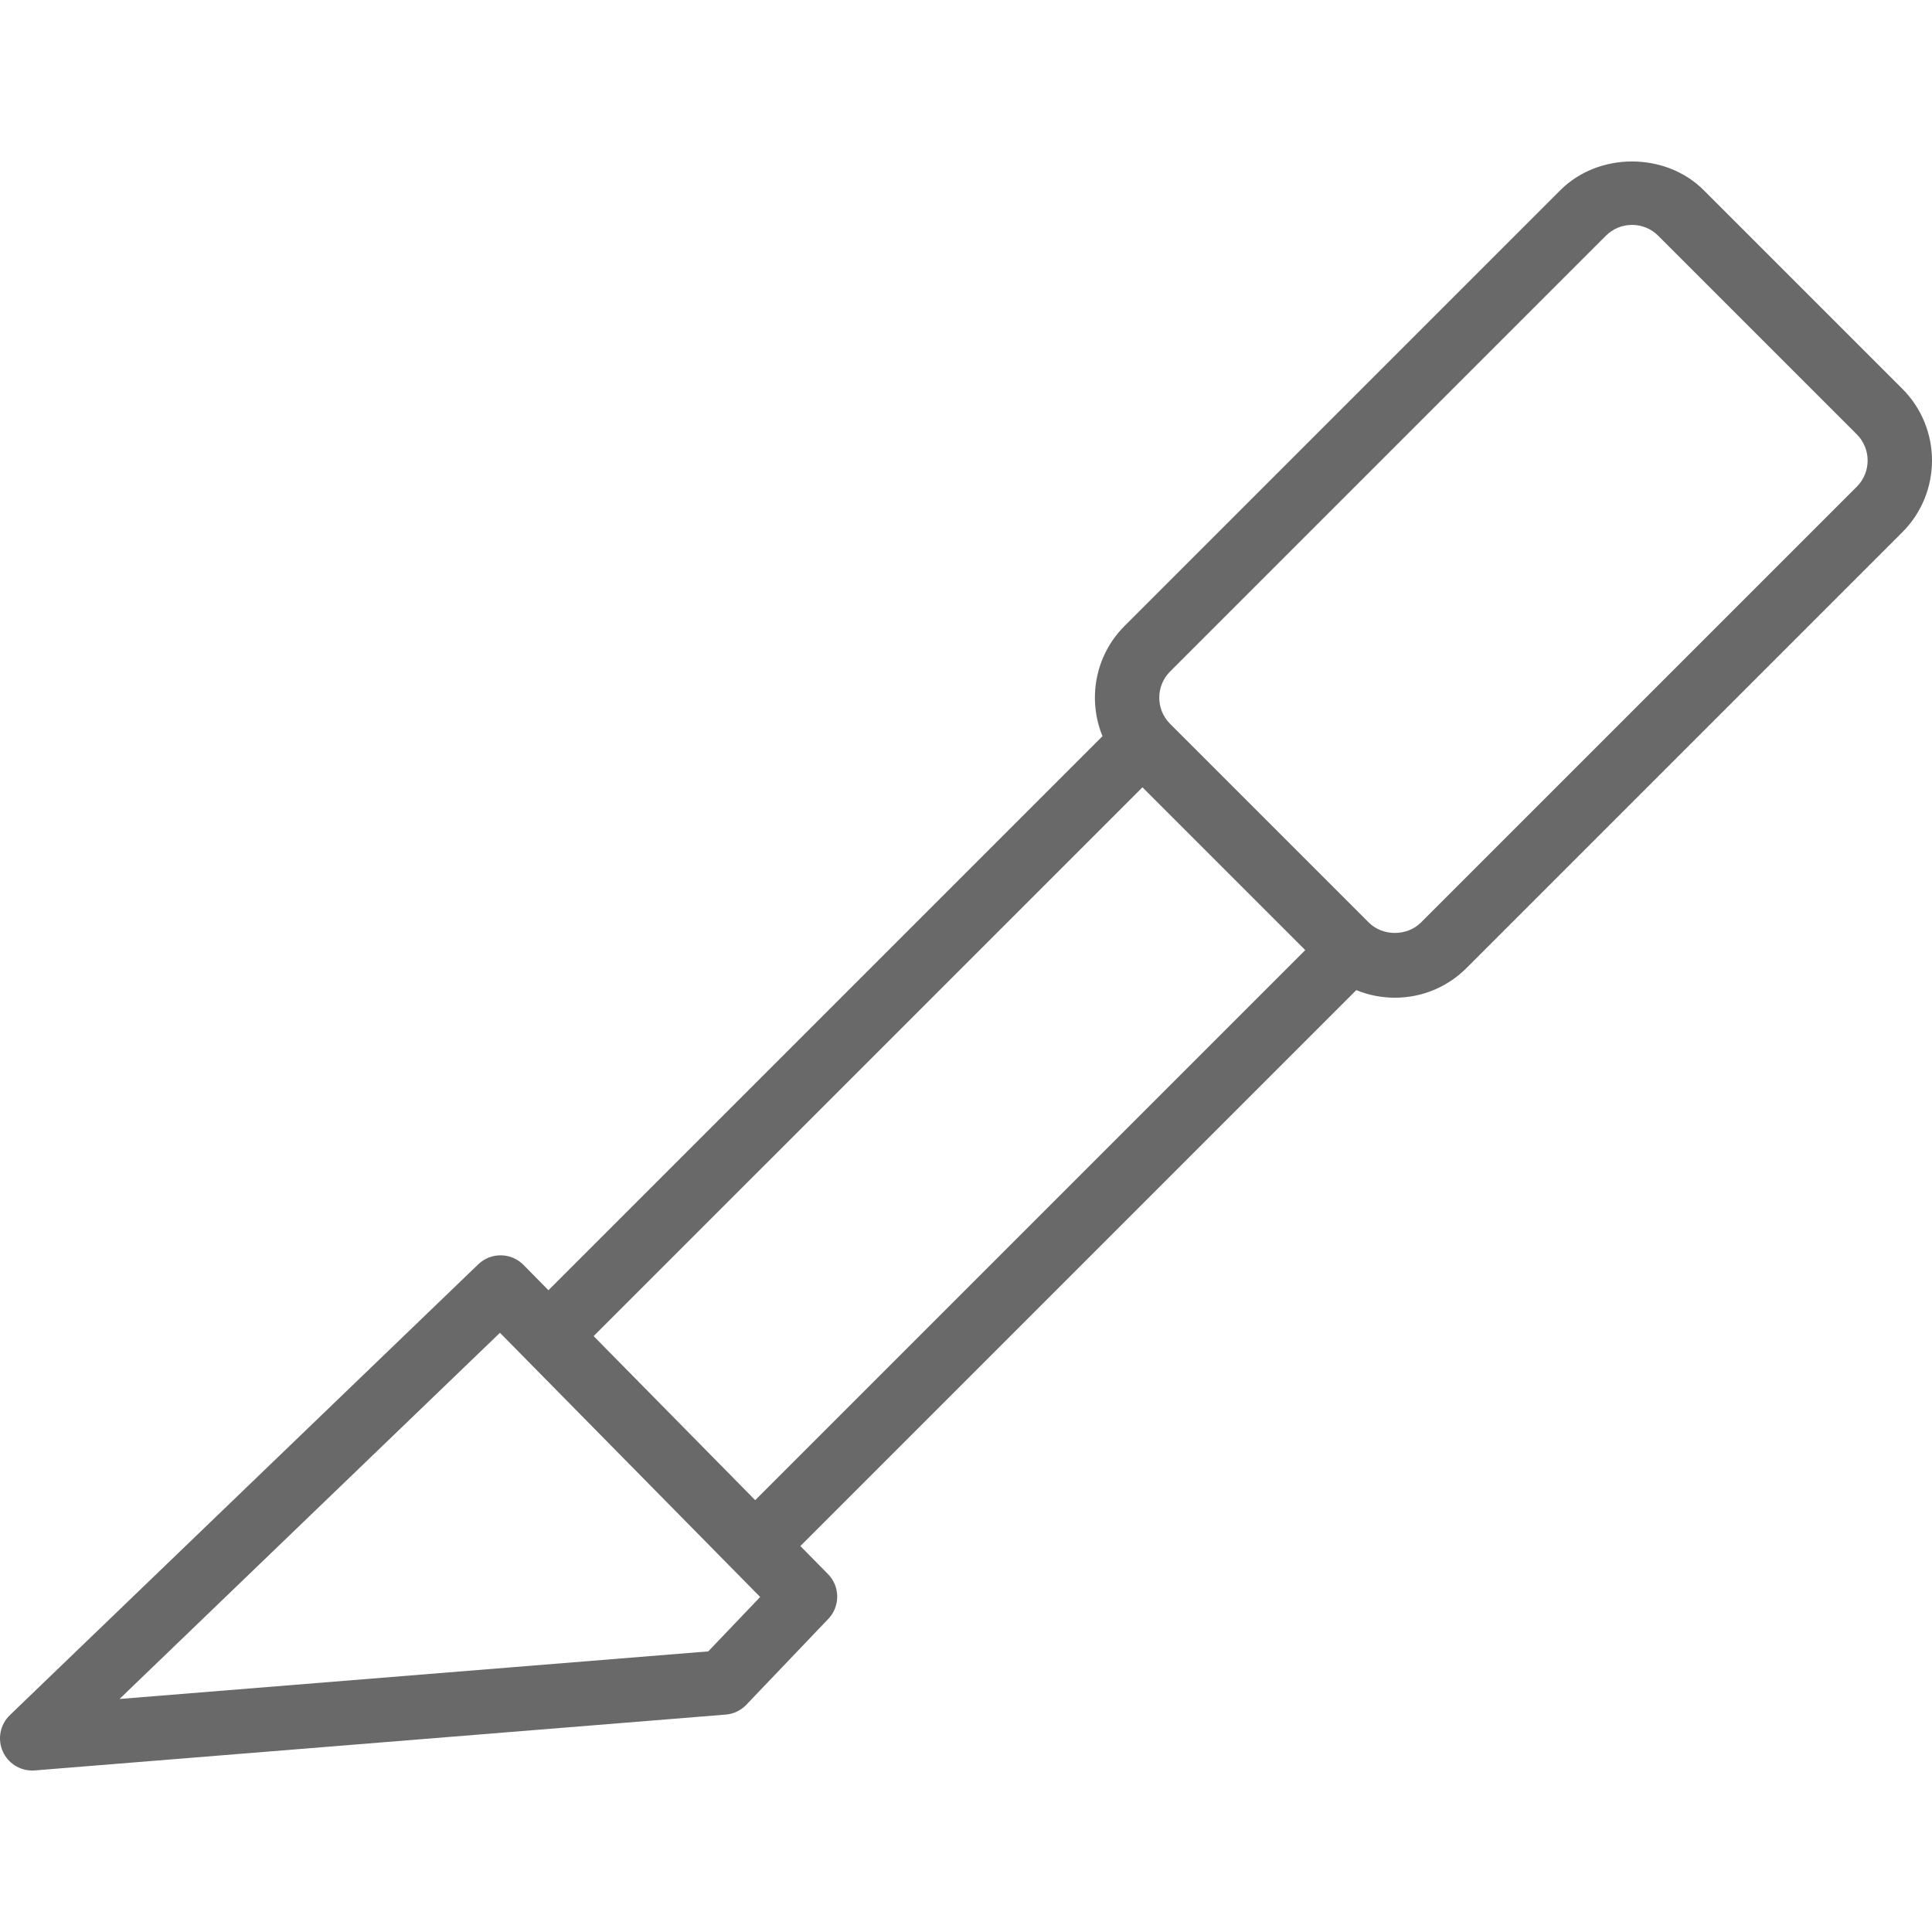 <svg version="1.1" xmlns="http://www.w3.org/2000/svg" xmlns:xlink="http://www.w3.org/1999/xlink" x="0px" y="0px" viewBox="0 0 511.985 511.985" style="enable-background:new 0 0 511.985 511.985;" xml:space="preserve"><g><g>
<path fill="dimgray" d="M504.13,103.041l-52.642-52.642c-10.146-10.146-27.838-10.146-37.992,0L298.001,165.891 c-7.878,7.884-9.817,19.481-5.839,29.202l-146.824,146.82l-6.604-6.705c-3.271-3.329-8.625-3.4-11.996-0.162L2.617,454.512 c-2.6,2.504-3.346,6.367-1.862,9.658c1.387,3.075,4.442,5.025,7.775,5.025c0.229,0,0.458-0.008,0.692-0.029L192.3,454.374 c2.087-0.167,4.037-1.096,5.483-2.612l21.721-22.754c3.183-3.333,3.146-8.596-0.092-11.879l-7.31-7.423l147.319-147.323 c3.2,1.317,6.656,2.012,10.22,2.012c7.171,0,13.921-2.796,18.996-7.871l115.496-115.492 C514.605,130.553,514.6,113.512,504.13,103.041z M187.684,437.624L31.675,450.232l100.817-97.037l68.954,70.012L187.684,437.624z M200.128,397.547l-42.816-43.475l145.443-145.439l43.142,43.142L200.128,397.547z M492.063,128.966L376.571,244.453 c-3.7,3.708-10.158,3.704-13.858,0.004l-52.642-52.642c-3.817-3.821-3.817-10.037,0-13.858L425.563,62.47 c1.85-1.854,4.313-2.871,6.929-2.871c2.617,0,5.079,1.017,6.929,2.867l52.642,52.642 C495.88,118.928,495.88,125.145,492.063,128.966z">
</path>
</g>
</g>
</svg>